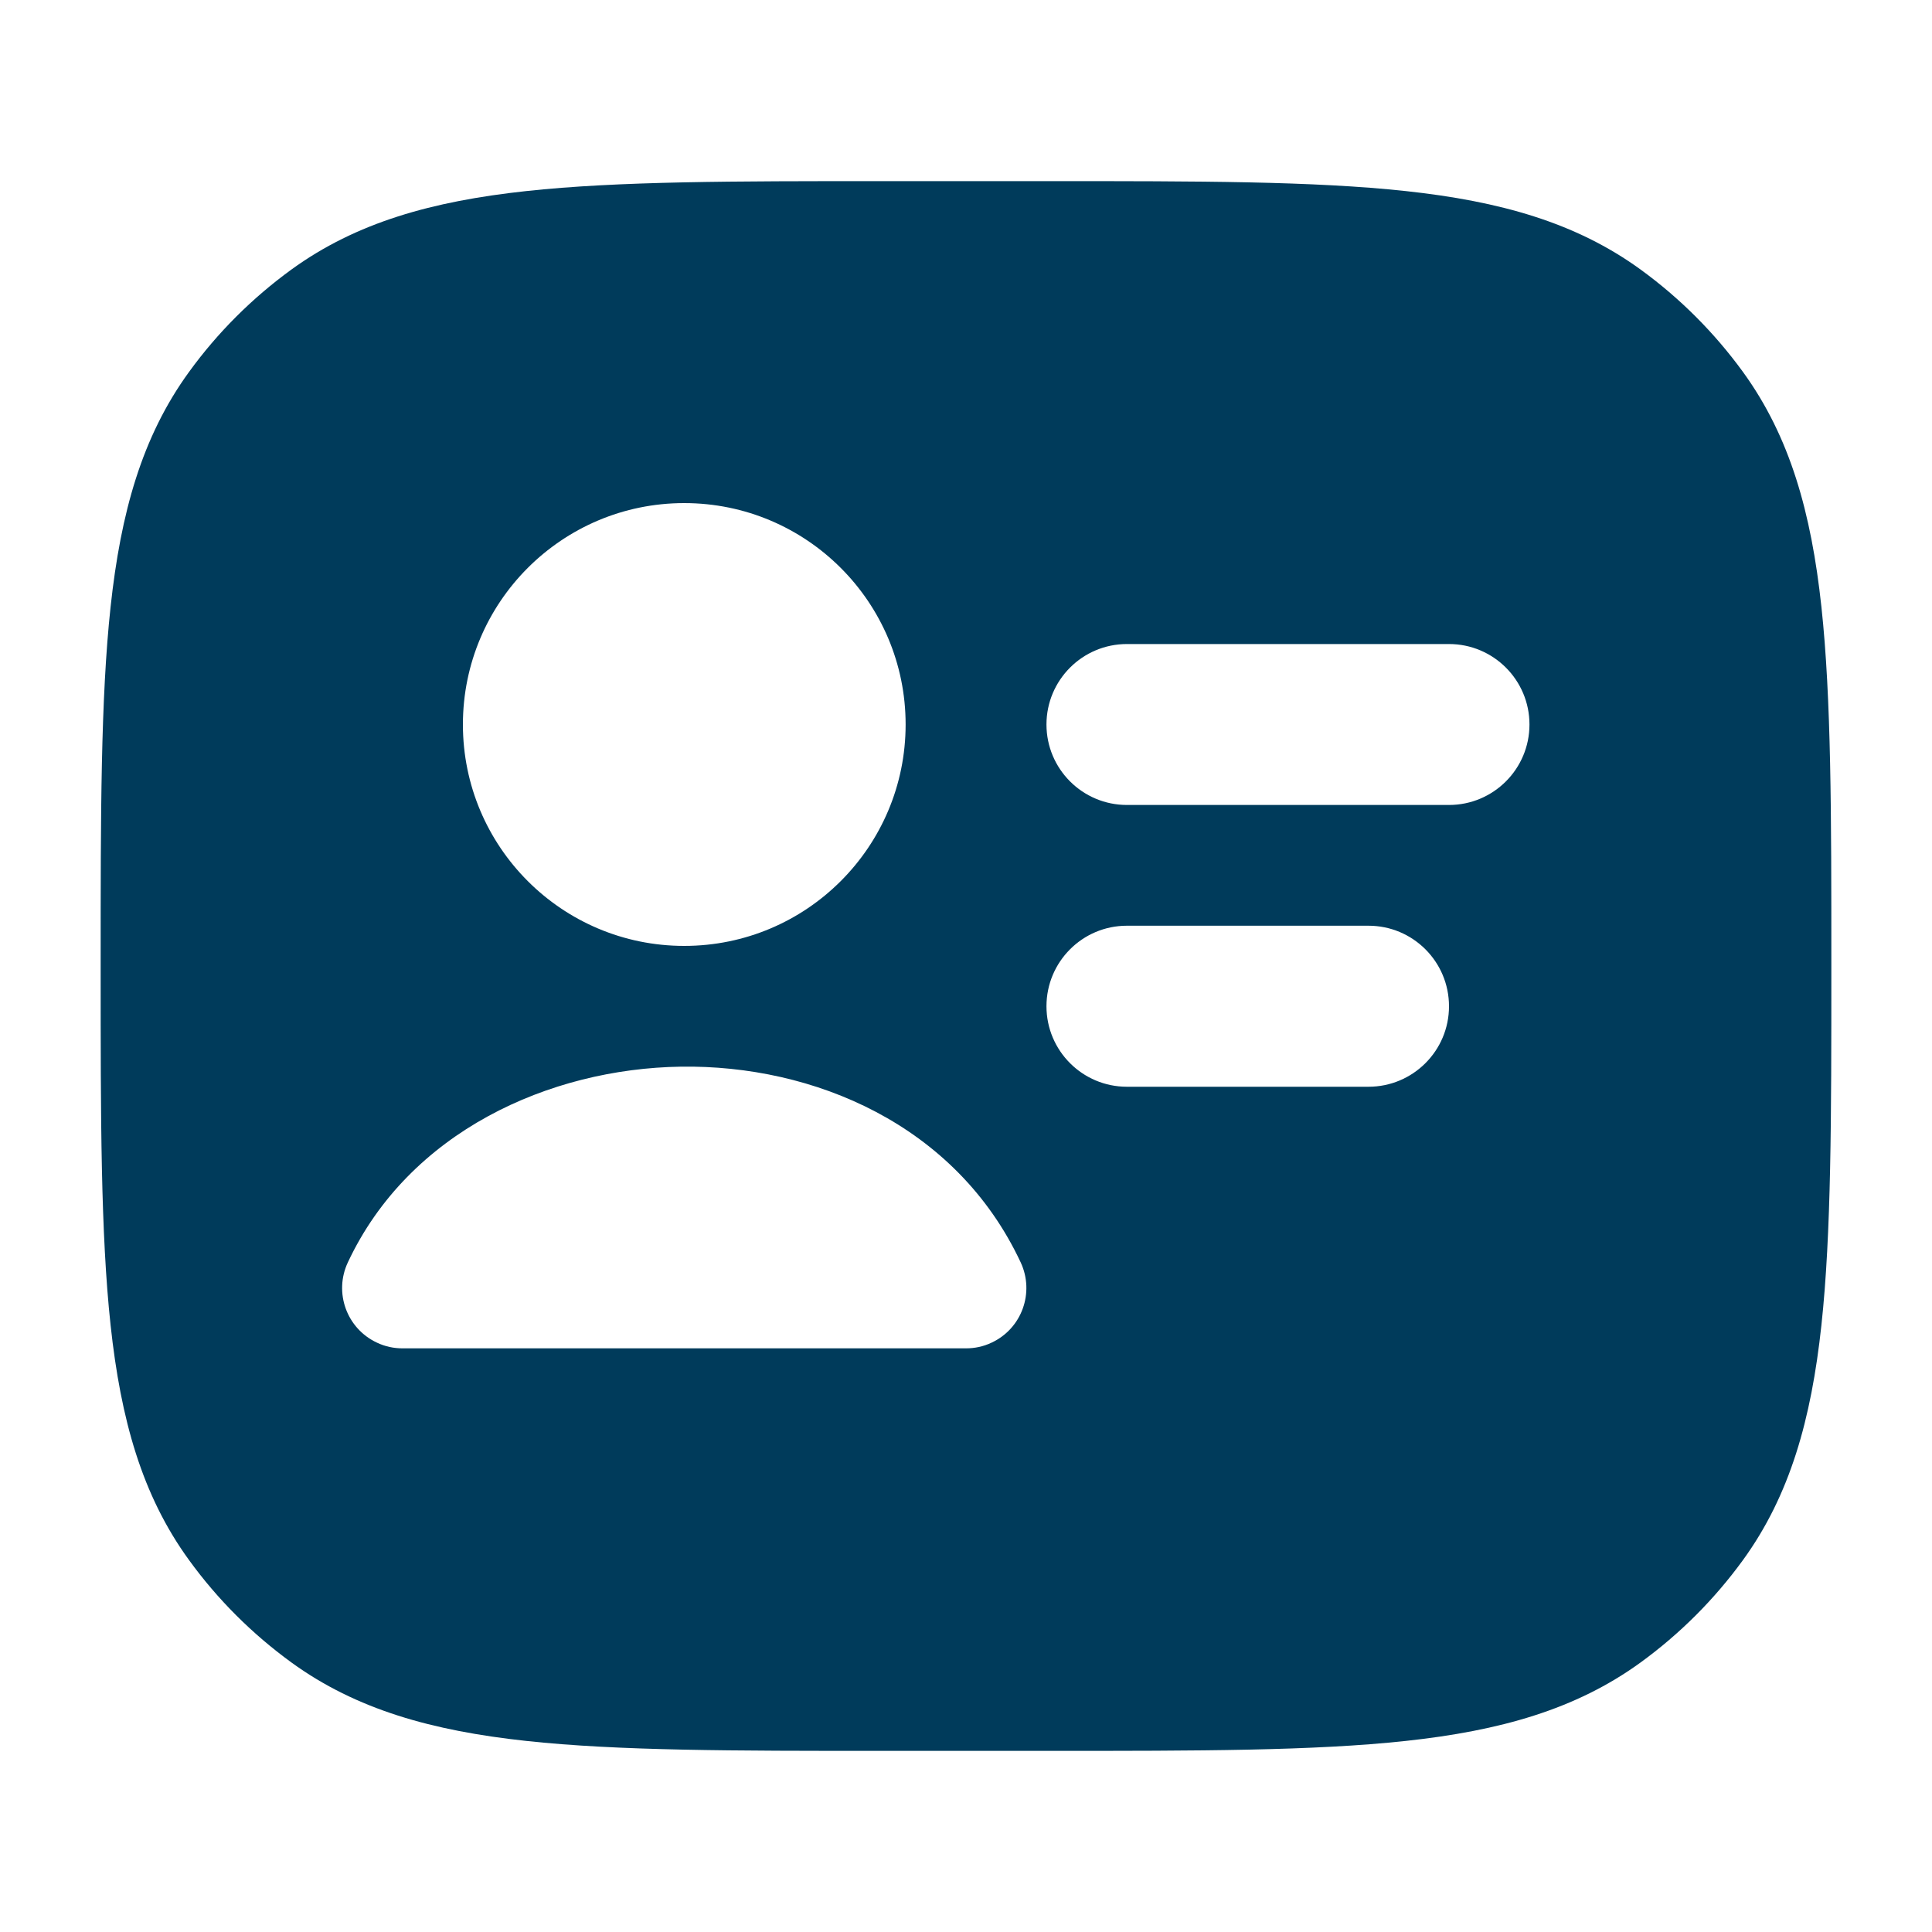 <svg
  width="20"
  height="20"
  viewBox="0 0 20 20"
  fill="none"
  xmlns="http://www.w3.org/2000/svg"
>
<path
    fill-rule="evenodd"
    clip-rule="evenodd"
    d="M10.871 1.875C12.401 1.875 13.601 1.875 14.553 1.978C15.524 2.083 16.311 2.302 16.983 2.79C17.39 3.086 17.747 3.443 18.043 3.85C18.531 4.522 18.75 5.309 18.855 6.28C18.958 7.232 18.958 8.432 18.958 9.962V10.038C18.958 11.568 18.958 12.768 18.855 13.72C18.75 14.691 18.531 15.478 18.043 16.15C17.747 16.557 17.39 16.914 16.983 17.21C16.311 17.698 15.524 17.917 14.553 18.022C13.601 18.125 12.401 18.125 10.871 18.125H9.129C7.598 18.125 6.399 18.125 5.447 18.022C4.476 17.917 3.689 17.698 3.017 17.21C2.61 16.914 2.252 16.557 1.957 16.15C1.468 15.478 1.25 14.691 1.145 13.72C1.042 12.768 1.042 11.568 1.042 10.038V9.962C1.042 8.432 1.042 7.232 1.145 6.28C1.25 5.309 1.468 4.522 1.957 3.85C2.252 3.443 2.61 3.086 3.017 2.79C3.689 2.302 4.476 2.083 5.447 1.978C6.399 1.875 7.598 1.875 9.129 1.875H10.871ZM10.833 7.5C10.833 7.04 11.206 6.667 11.666 6.667H15C15.46 6.667 15.833 7.04 15.833 7.5C15.833 7.96 15.46 8.333 15 8.333H11.666C11.206 8.333 10.833 7.96 10.833 7.5ZM10.833 10.417C10.833 9.956 11.206 9.583 11.666 9.583H14.166C14.627 9.583 15 9.956 15 10.417C15 10.877 14.627 11.25 14.166 11.25H11.666C11.206 11.25 10.833 10.877 10.833 10.417ZM7.083 5.208C5.818 5.208 4.792 6.234 4.792 7.5C4.792 8.766 5.818 9.792 7.083 9.792C8.349 9.792 9.375 8.766 9.375 7.5C9.375 6.234 8.349 5.208 7.083 5.208ZM3.601 13.068C3.454 13.381 3.589 13.753 3.902 13.899C3.988 13.94 4.078 13.958 4.167 13.958H10C10.089 13.958 10.179 13.94 10.265 13.899C10.578 13.753 10.712 13.381 10.566 13.068C9.897 11.639 8.419 11.022 7.049 11.042C5.687 11.062 4.234 11.716 3.601 13.068Z"
    fill="#003B5B"
  />
</svg>

